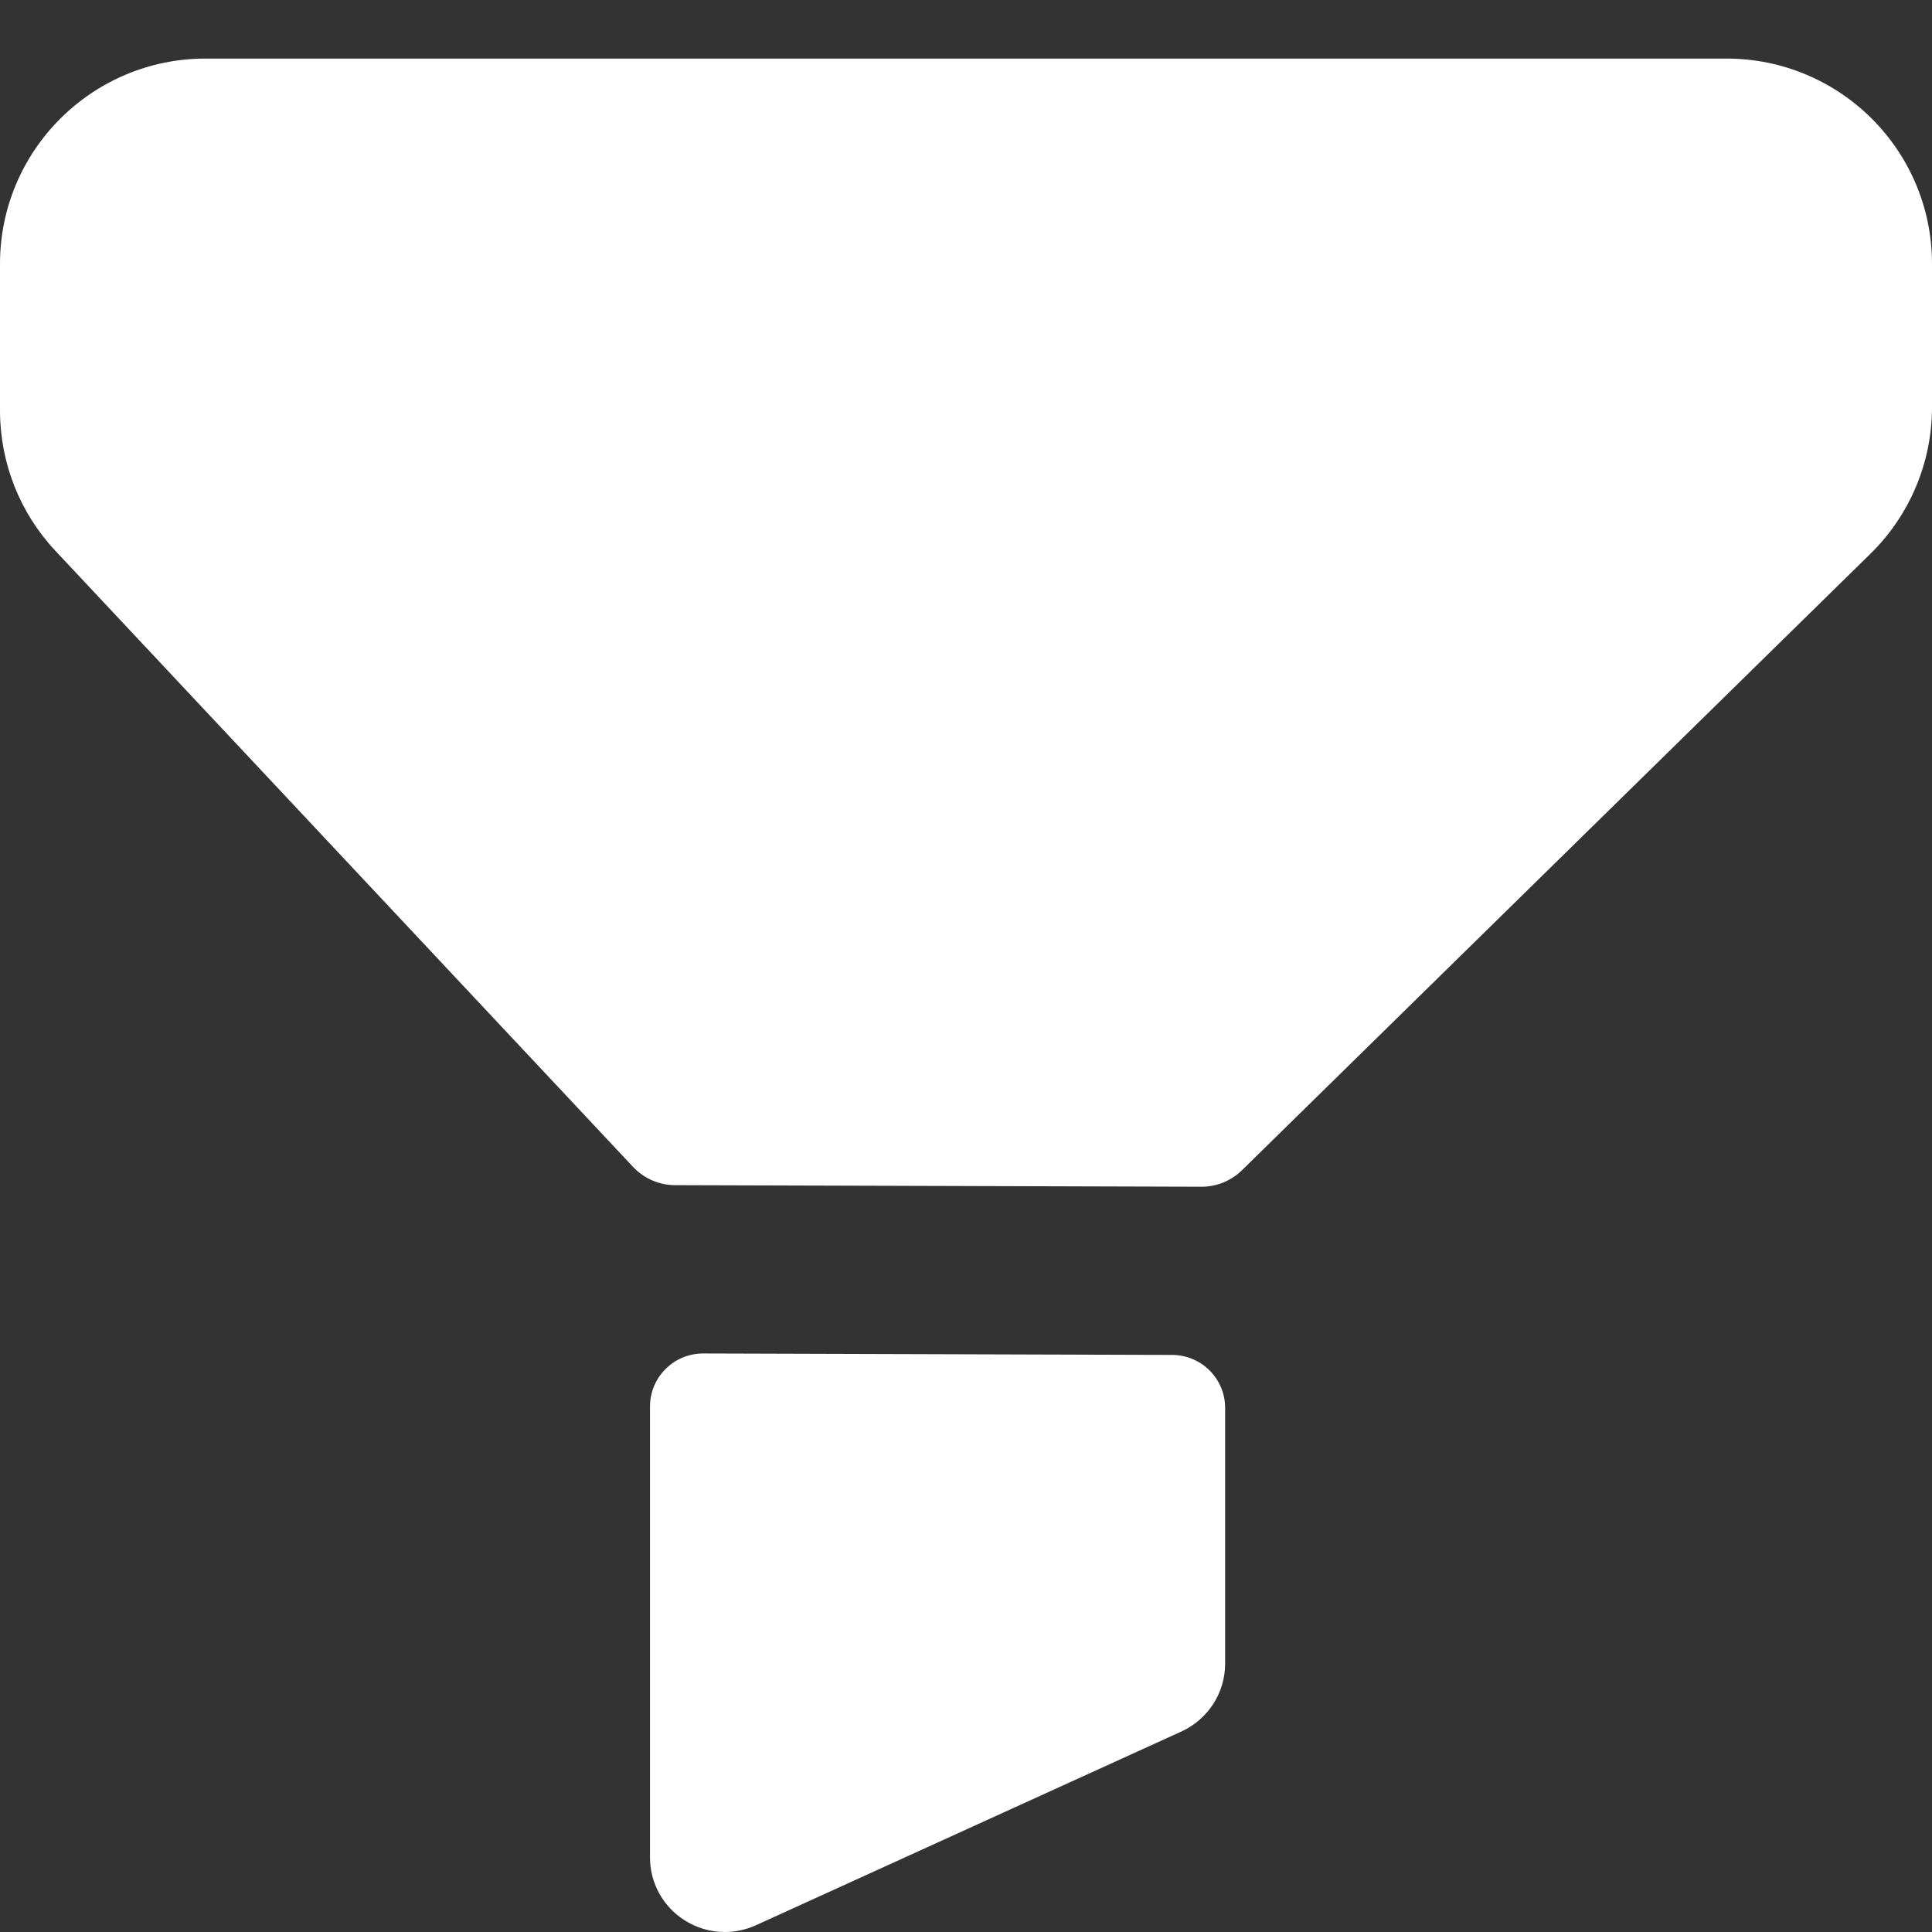 <svg width="16" height="16" viewBox="0 0 16 16" fill="none" xmlns="http://www.w3.org/2000/svg">
<rect x="0" y="0" width="16" height="16" fill="#333333" stroke="none"/>
<path fill-rule="evenodd" clip-rule="evenodd" d="M1.703 0.485H14.297C15.238 0.485 16 1.246 16 2.185V3.373C16 3.829 15.816 4.267 15.49 4.586L10.286 9.691C10.196 9.779 10.074 9.829 9.948 9.828L5.591 9.815C5.459 9.815 5.333 9.76 5.242 9.663L0.46 4.563C0.164 4.248 0 3.832 0 3.4V2.186C0 1.247 0.762 0.485 1.703 0.485ZM5.824 11.209L9.708 11.221C9.95 11.222 10.146 11.418 10.146 11.659V13.778C10.146 14.02 10.004 14.239 9.783 14.34L6.258 15.945C6.176 15.982 6.088 16 6.001 16C5.885 16 5.769 15.967 5.668 15.902C5.49 15.789 5.383 15.593 5.383 15.383V11.648C5.383 11.405 5.581 11.208 5.824 11.209Z" fill="white"/>
</svg>
